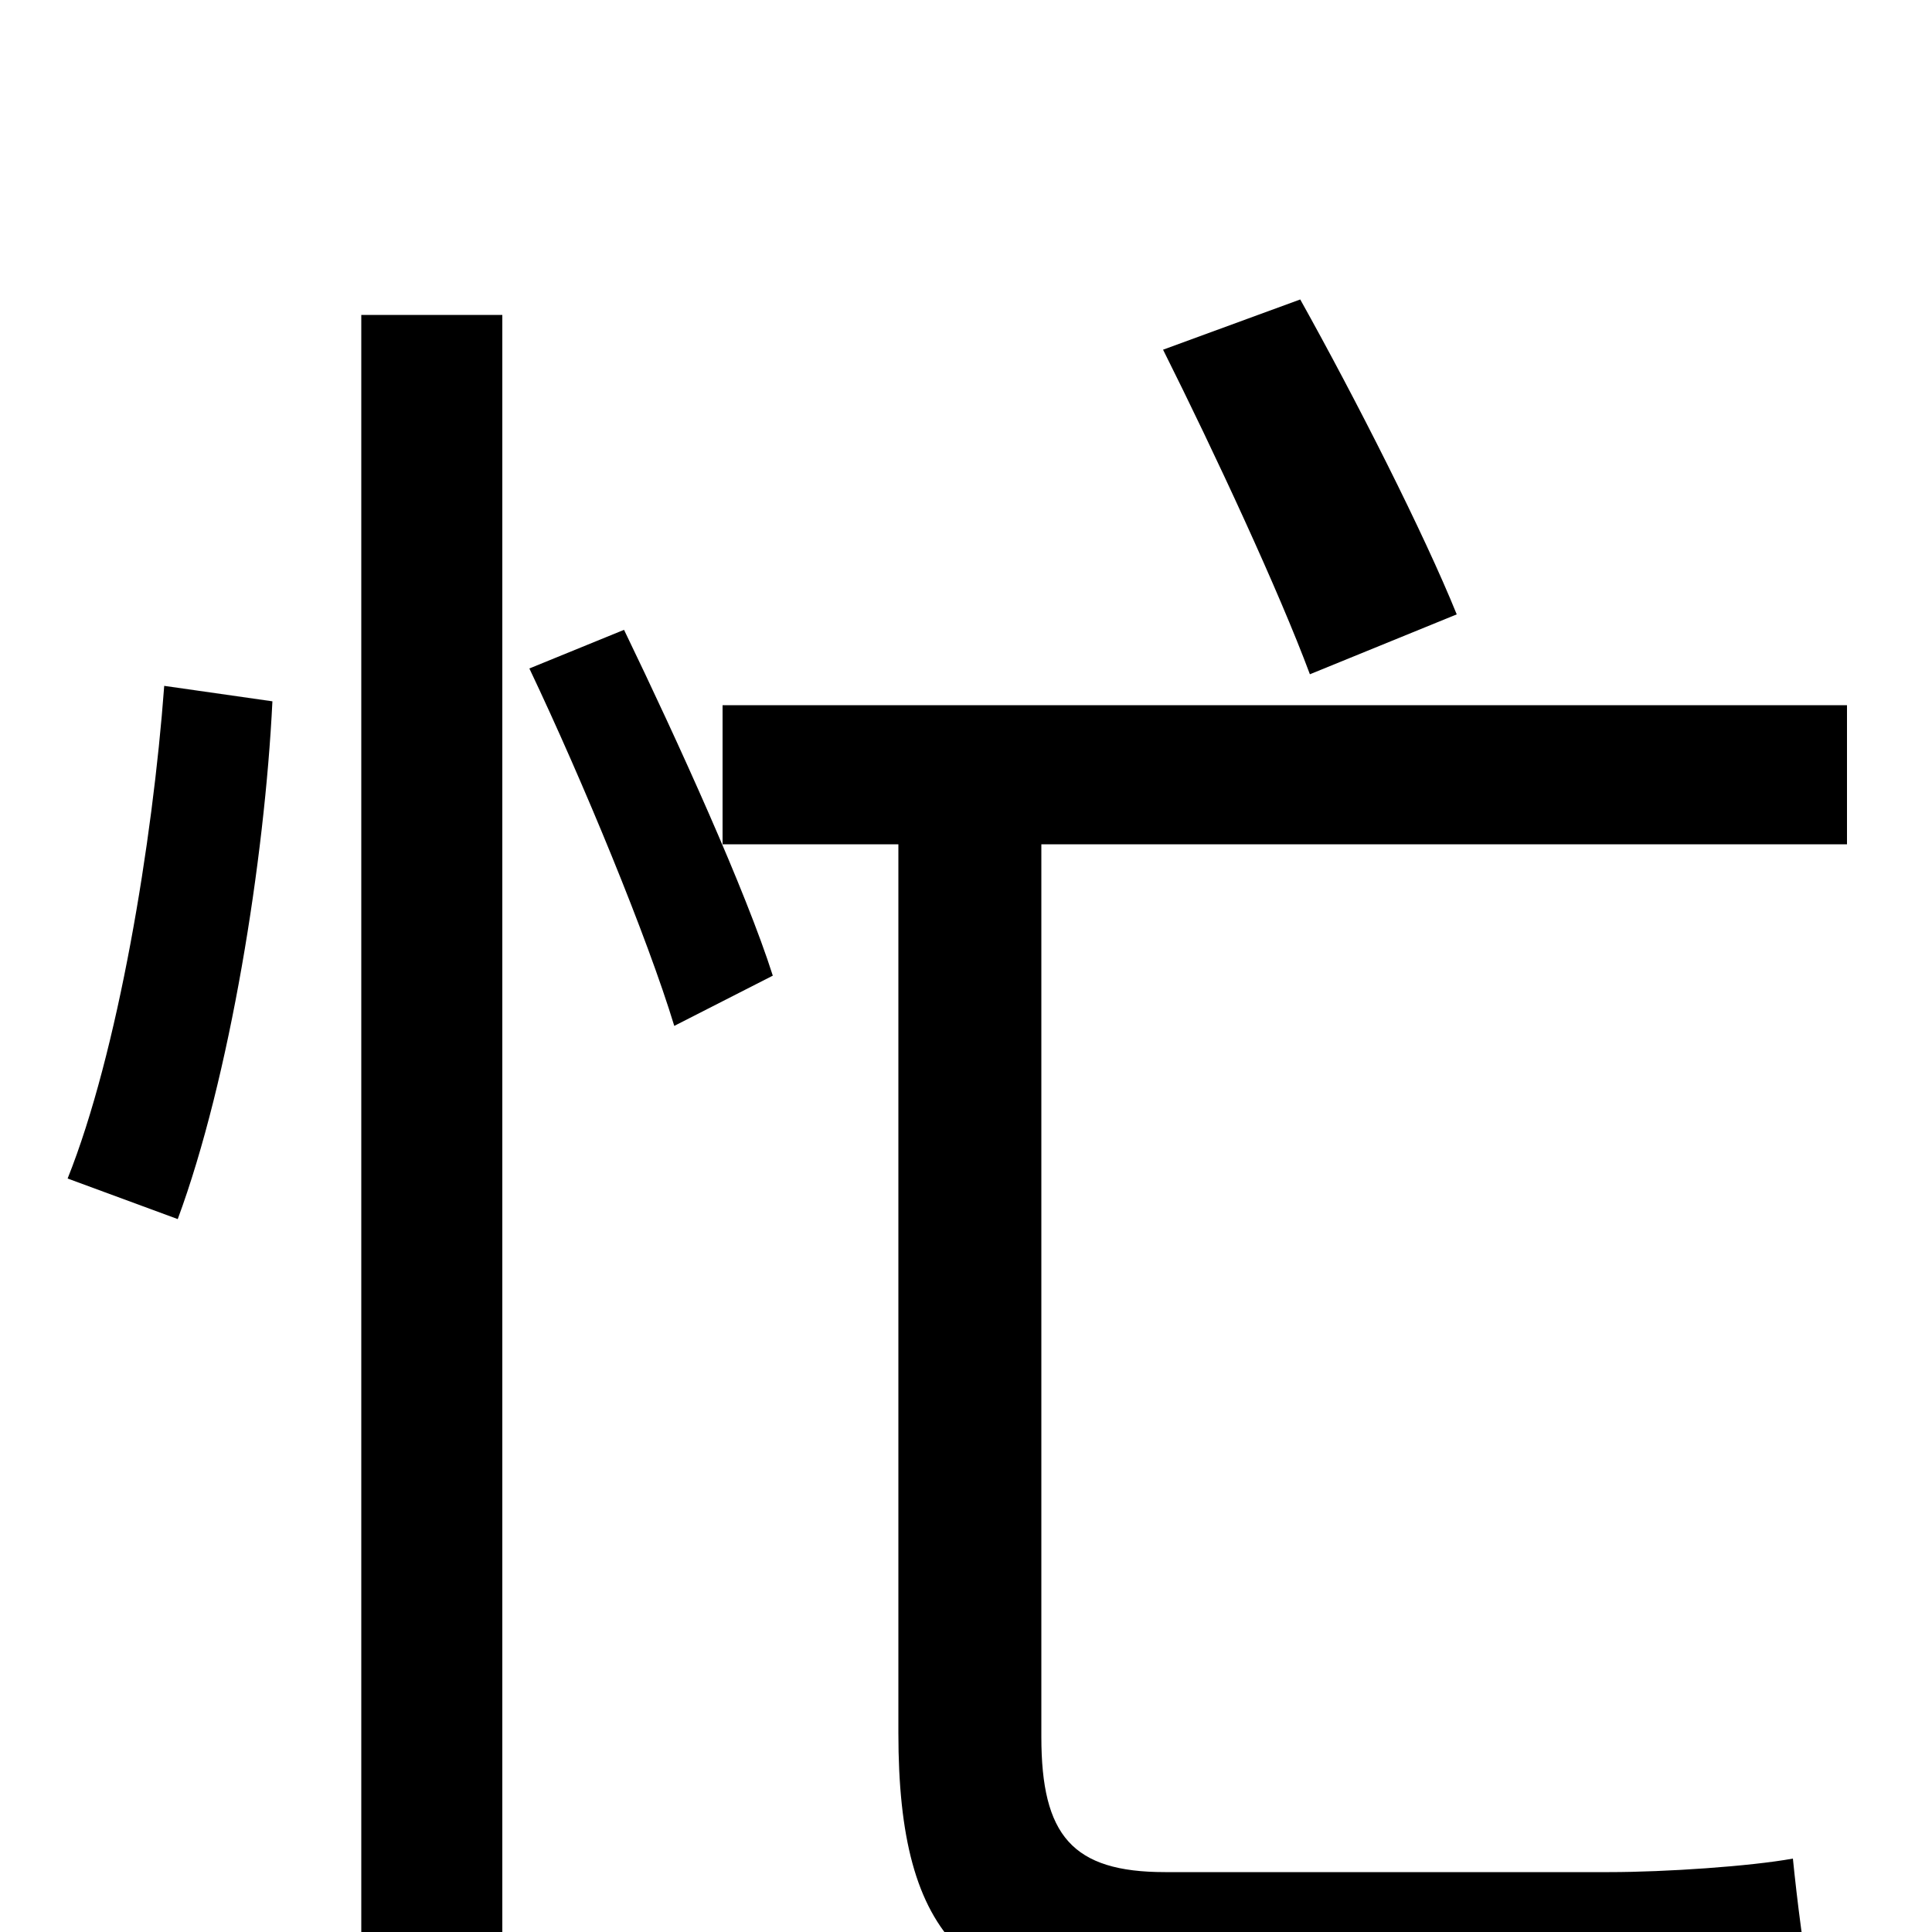 <svg xmlns="http://www.w3.org/2000/svg" viewBox="0 -1000 1000 1000">
	<path fill="#000000" d="M754 -682C737 -724 702 -793 673 -845L602 -819C629 -765 662 -694 678 -651ZM92 -369C119 -442 137 -555 141 -637L85 -645C79 -564 61 -455 35 -390ZM187 76H260V-837H187ZM274 -654C302 -595 335 -515 349 -469L400 -495C386 -539 351 -616 323 -674ZM956 -563V-635H374V-563H465V-103C465 4 501 40 607 40H832C876 40 919 38 938 33C934 15 930 -18 928 -38C906 -34 862 -31 833 -31H603C555 -31 539 -50 539 -101V-563Z"/>
</svg>